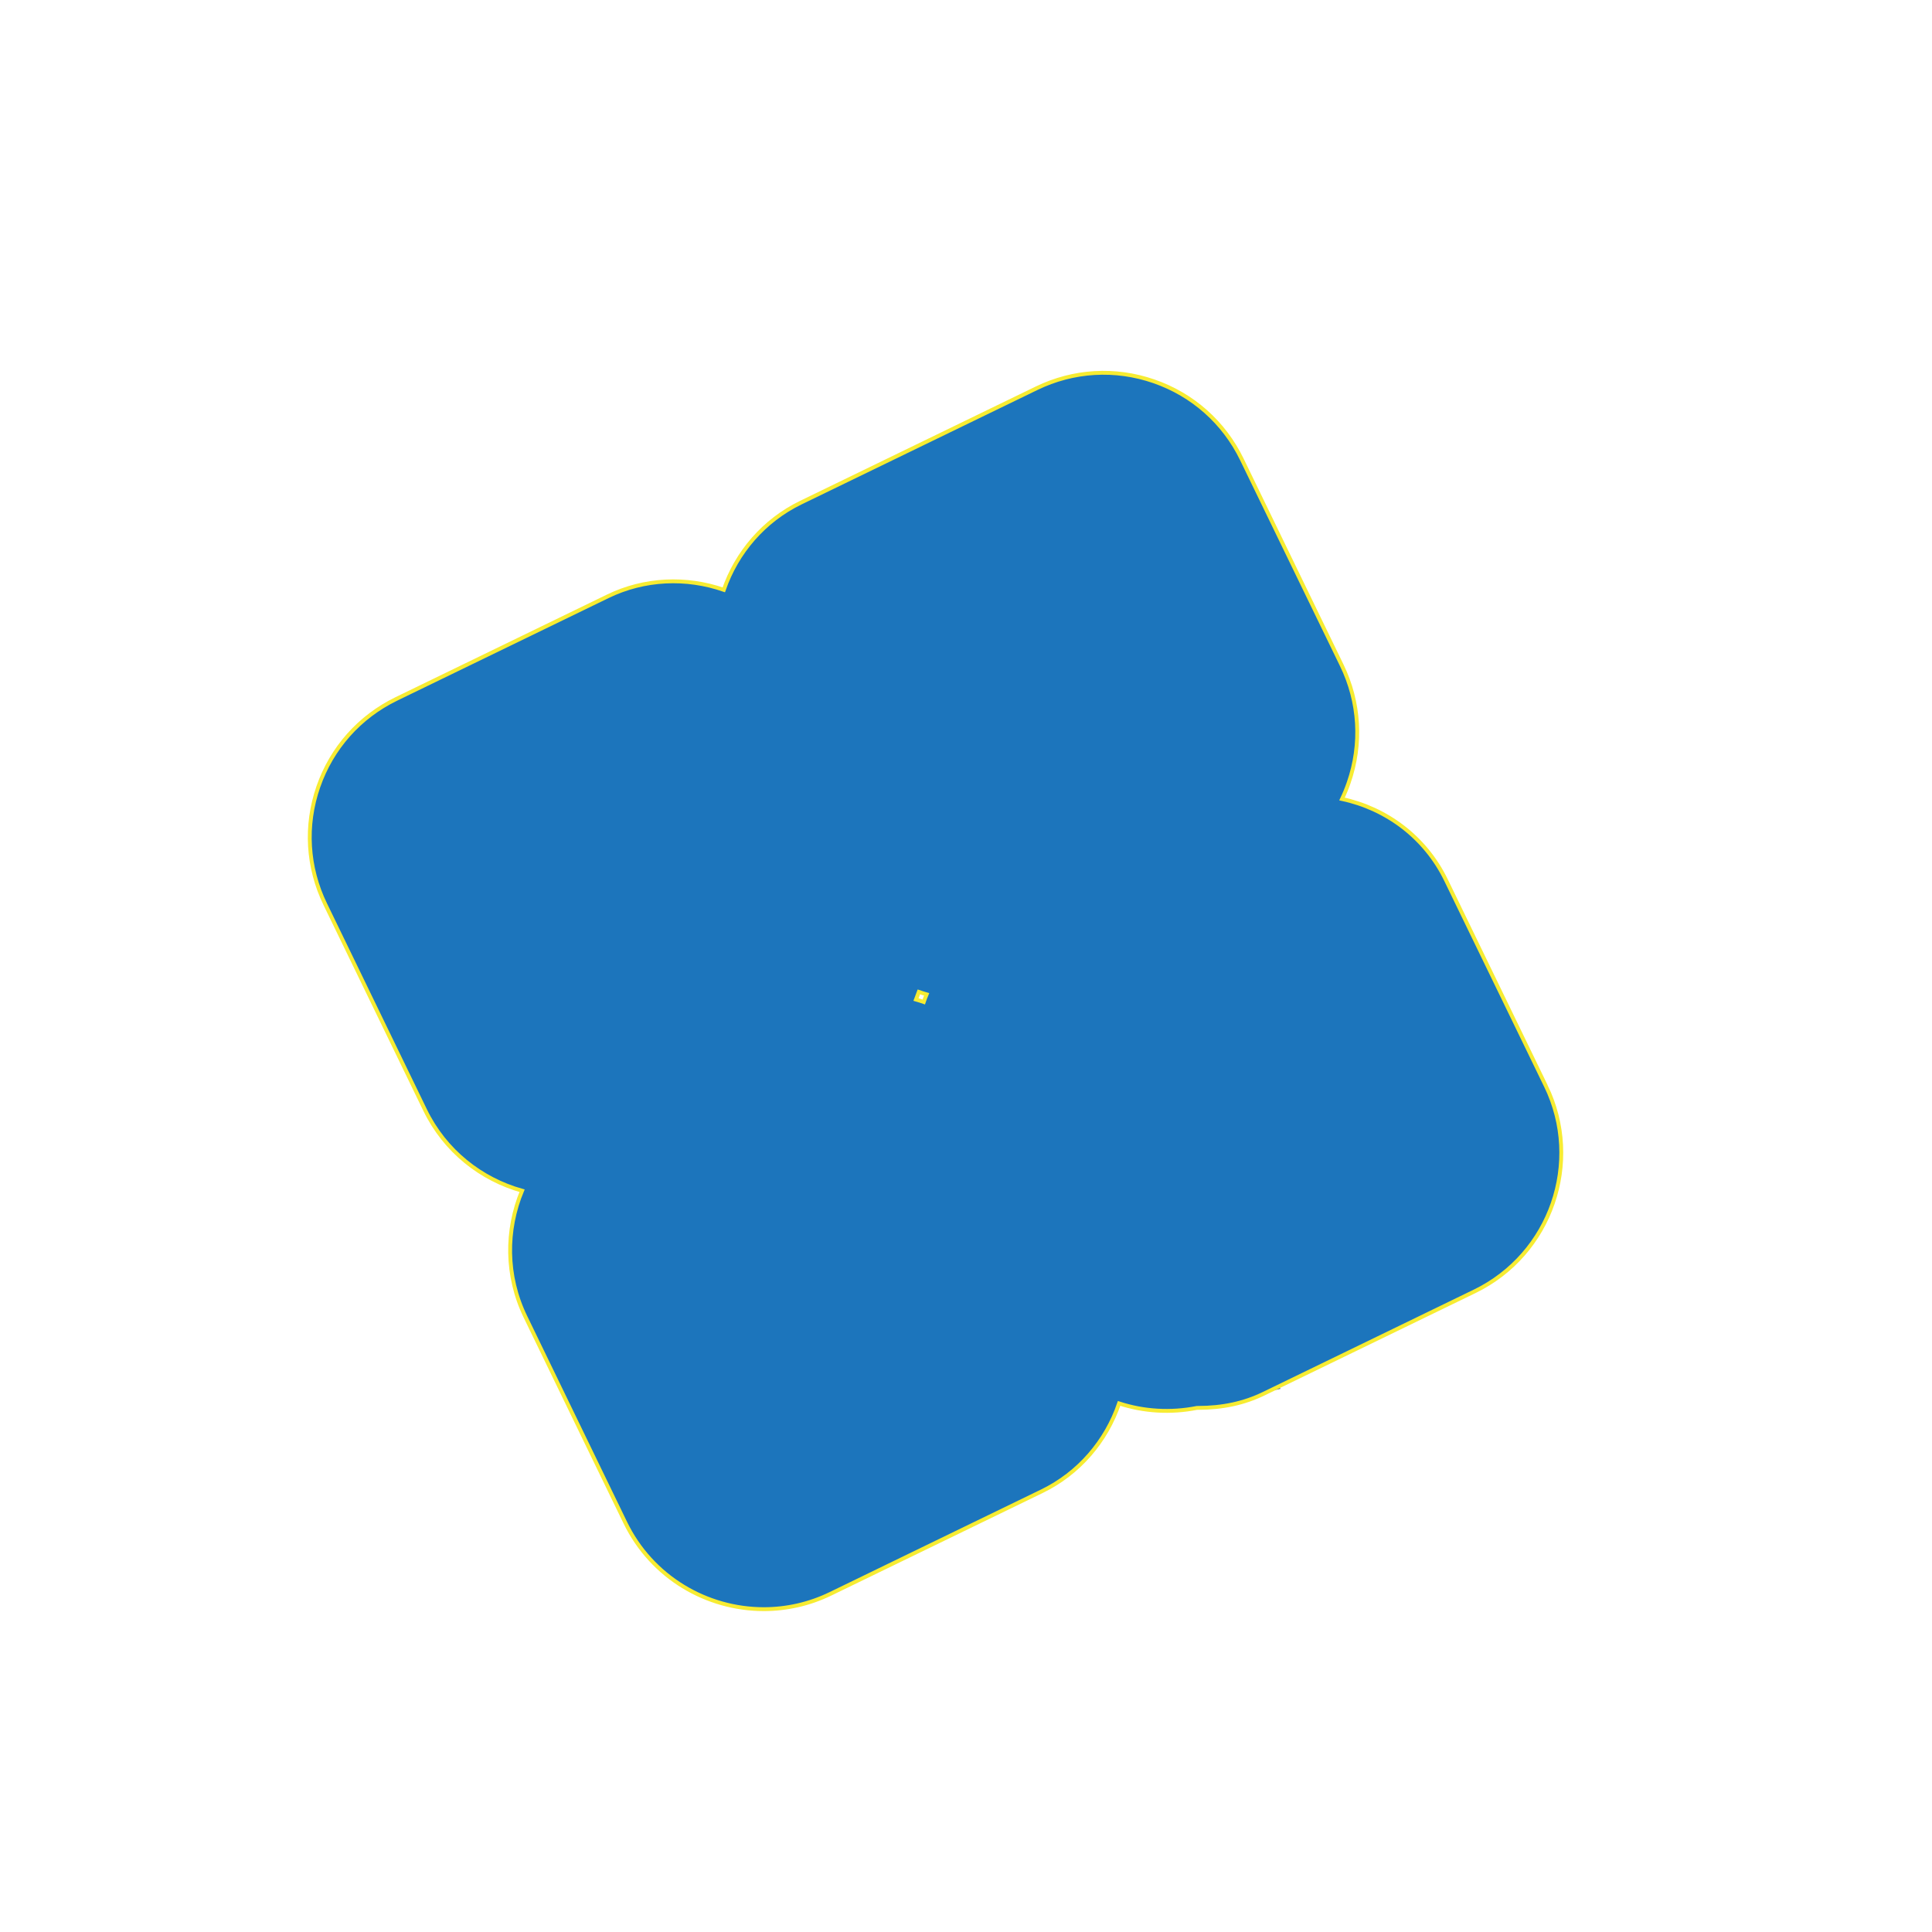 <?xml version='1.0' encoding='utf-8'?>
<ns0:svg xmlns:ns0="http://www.w3.org/2000/svg" version="1.1" viewBox="0 0 500 500">
  <ns0:defs>
    <ns0:style>
      .cls-1 {
        fill: #ccc;
        stroke: #696969;
        stroke-width: 20px;
      }

      .cls-1, .cls-2 {
        stroke-miterlimit: 10;
      }

      .cls-3 {
        isolation: isolate;
      }

      .cls-2 {
        fill: #1c75bc;
        mix-blend-mode: color;
        stroke: #f7ec32;
      }
    </ns0:style>
  </ns0:defs>
  
  <ns0:g class="cls-3">
    <ns0:g id="Layer_2">
      <ns0:path class="cls-1" d="M308.82,354.34c4.64.14,9.33-.45,13.79-2.62l54.67-26.53c14.8-7.18,20.97-25,13.79-39.79l-25.84-53.26c-6.17-12.72-20.15-18.48-33.37-15.45-4.48-.13-8.99.49-13.32,2.5l5.92-2.87c14.8-7.18,20.97-25,13.79-39.79l-25.84-53.26c-7.18-14.8-25-20.97-39.79-13.79l-6.34,3.08-48.33,23.45-6.34,3.08c-11.62,5.64-17.64,17.82-16.33,29.97-8.73-8.55-22.02-11.36-33.64-5.72l-54.67,26.53c-14.8,7.18-20.97,24.99-13.79,39.79l25.84,53.26c7.14,14.72,24.81,20.86,39.56,13.86-14.64,7.25-20.74,24.92-13.6,39.64l25.84,53.26c7.18,14.8,25,20.97,39.79,13.79l54.67-26.53c11.62-5.64,17.64-17.82,16.33-29.97,7.17,7.02,17.3,9.66,27.22,7.38ZM213.66,270.03c11.48-5.69,17.44-17.76,16.13-29.83,8.67,8.49,21.84,11.29,33.41,5.79-11.48,5.69-17.44,17.75-16.13,29.82-8.67-8.49-21.84-11.28-33.41-5.79Z" />
      <ns0:path class="cls-2" d="M400.07,281.04l-25.84-53.26c-5.36-11.04-15.38-18.53-26.92-21,.65-1.36,1.23-2.77,1.73-4.22,3.48-10.04,2.84-20.83-1.8-30.39l-25.84-53.26c-4.64-9.56-12.72-16.74-22.76-20.22-10.04-3.48-20.83-2.84-30.39,1.8l-61.01,29.6c-9.52,4.62-16.56,12.86-19.92,22.56-9.71-3.36-20.53-2.94-30.05,1.69l-54.67,26.53c-9.56,4.64-16.74,12.72-20.22,22.76-3.48,10.04-2.84,20.83,1.8,30.39l25.84,53.26c5.15,10.61,14.48,17.91,25.09,20.88-4.23,10.16-4.28,22.01.87,32.62l25.84,53.26c6.87,14.16,21.08,22.41,35.85,22.41,5.82,0,11.73-1.28,17.3-3.99l54.67-26.53c9.58-4.65,16.64-12.95,19.98-22.73,6.36,2.07,13.29,2.52,20.17,1.16.09,0,.18,0,.27,0,6.33,0,11.88-1.2,16.92-3.64l54.67-26.53c19.73-9.58,28-33.42,18.42-53.16ZM239.81,257.34c-.27.65-.51,1.31-.74,1.98-.67-.23-1.34-.45-2.01-.64.26-.65.51-1.31.74-1.98.67.23,1.34.45,2.01.64Z" />
    </ns0:g>
  </ns0:g>
</ns0:svg>